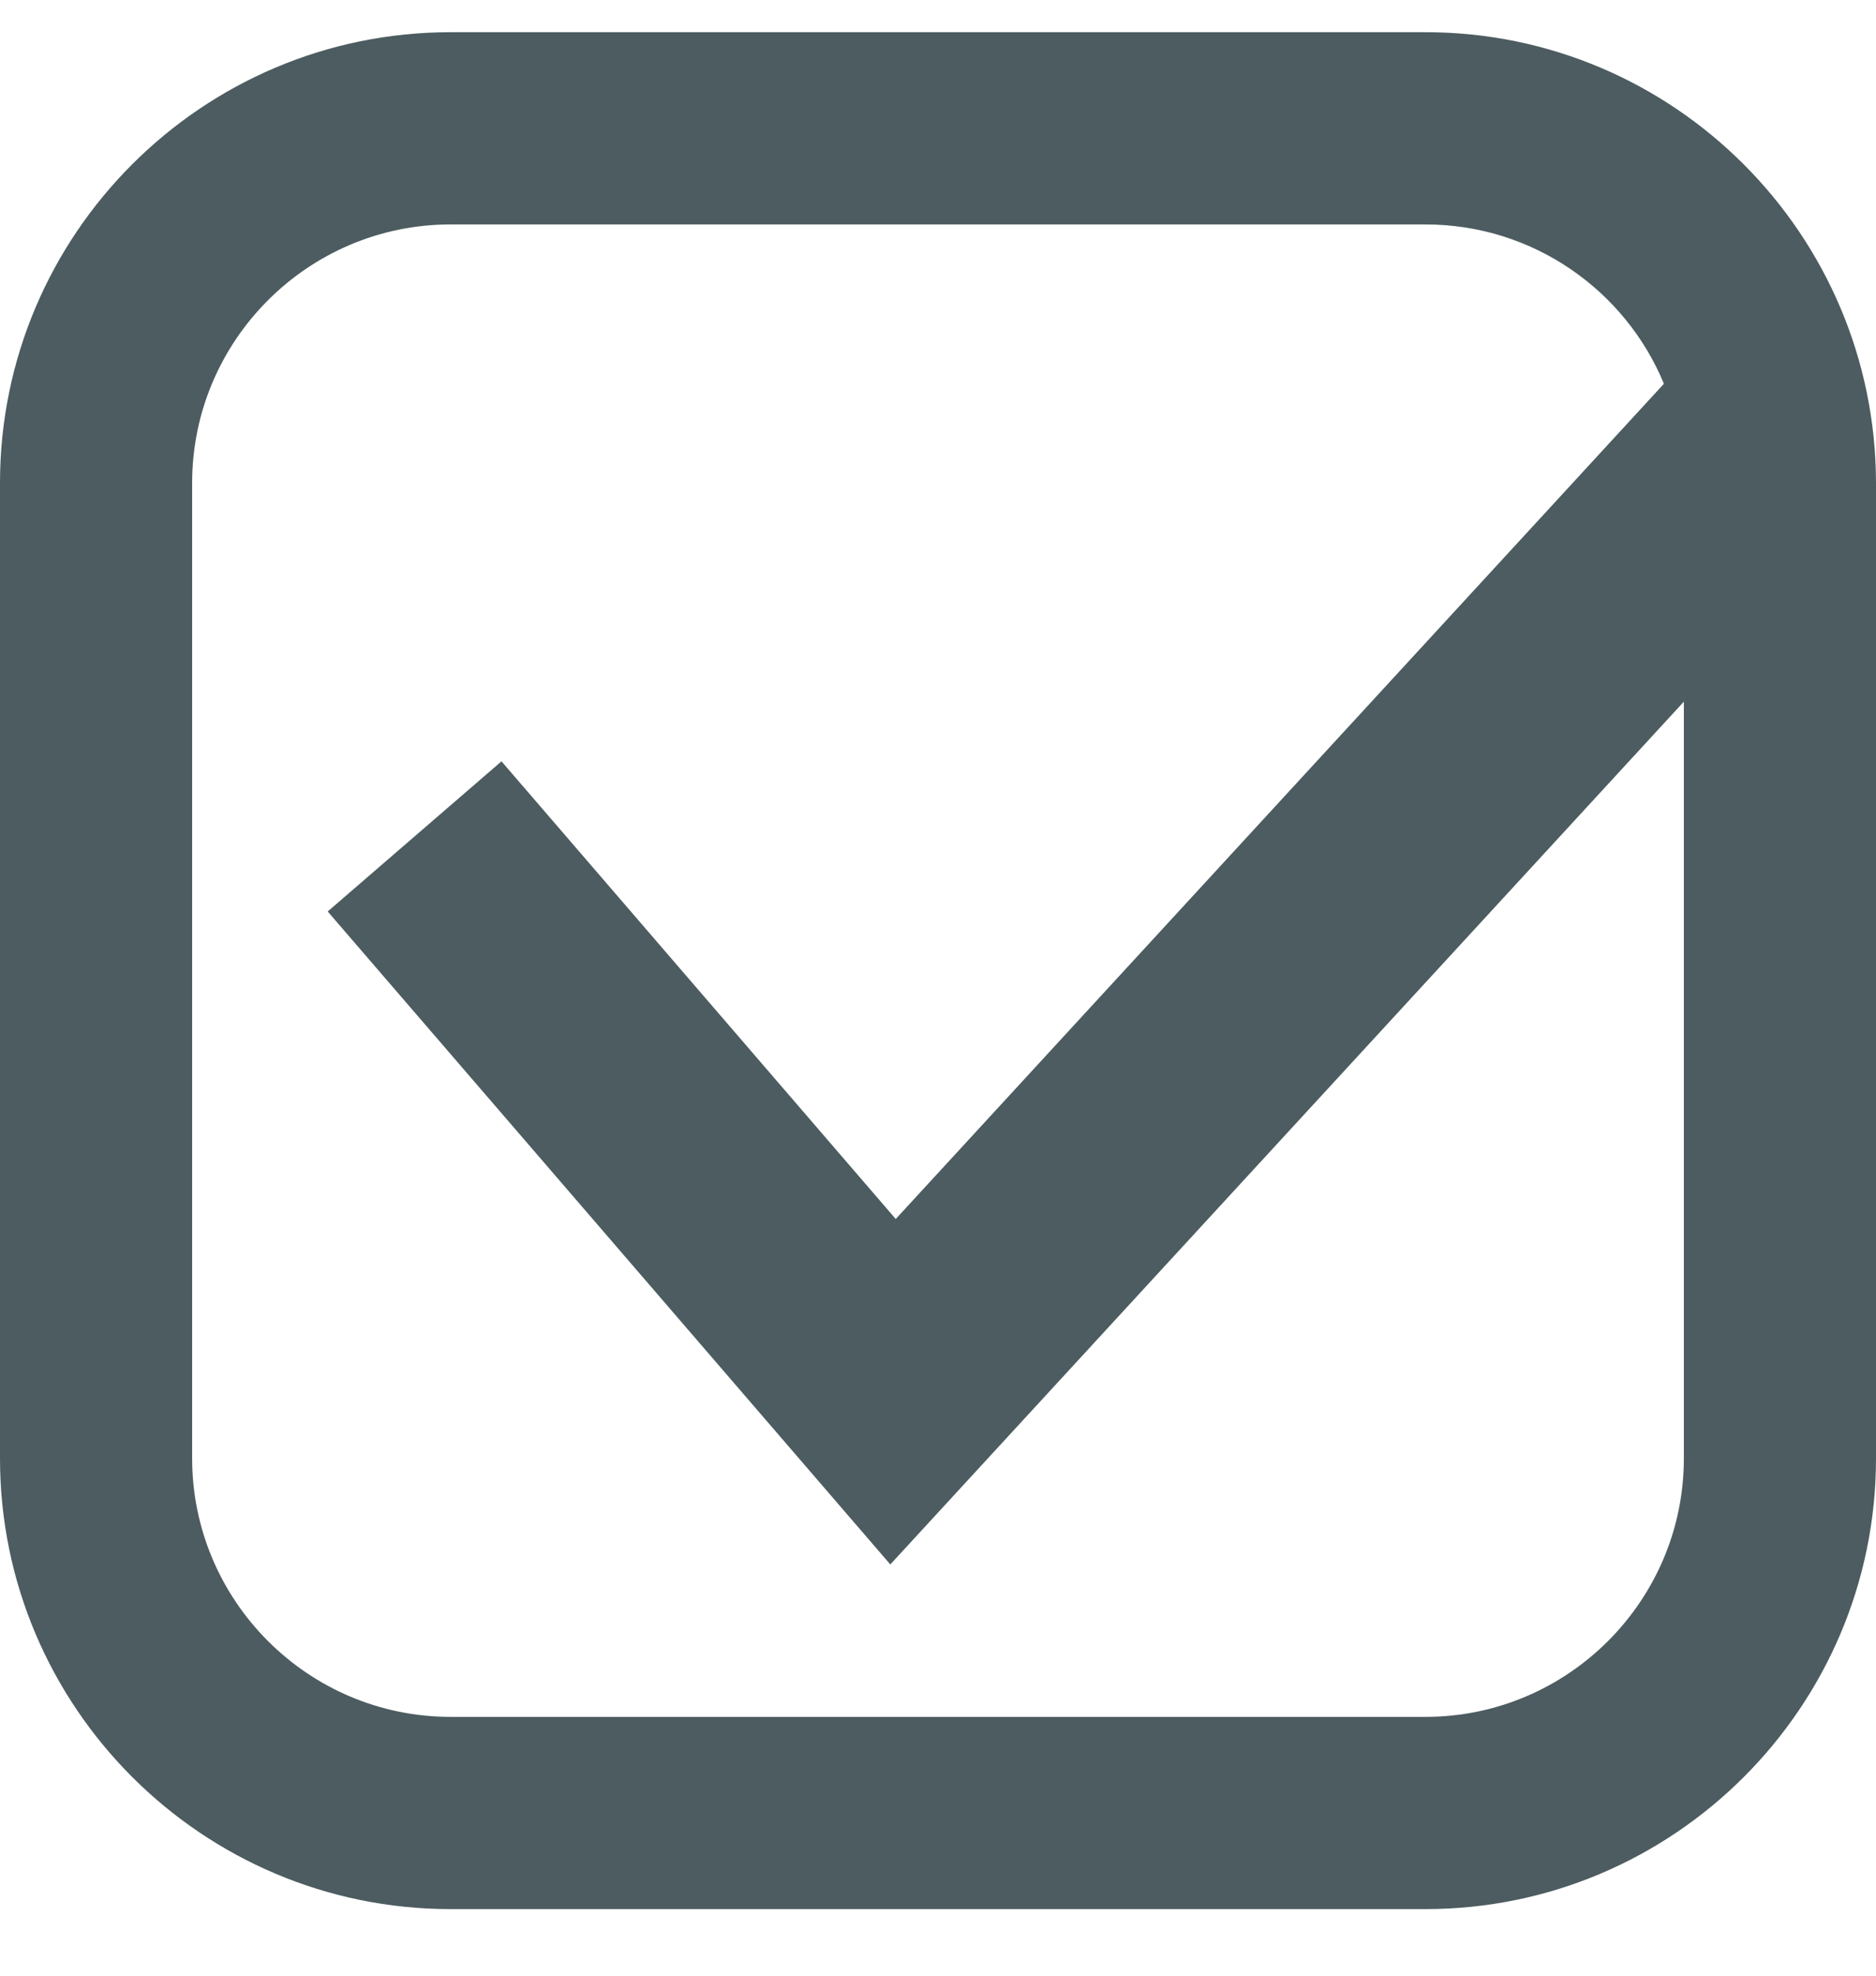 <svg width="19" height="20" viewBox="0 0 19 20" fill="none" xmlns="http://www.w3.org/2000/svg">
<path d="M14.437 0.326H4.563C2.047 0.326 0 2.373 0 4.889V14.763C0 17.279 2.047 19.326 4.563 19.326H14.437C16.953 19.326 19 17.279 19 14.763V4.889C18.996 2.373 16.953 0.326 14.437 0.326ZM14.437 17.38H4.563C3.121 17.38 1.946 16.205 1.946 14.763V4.889C1.946 3.447 3.121 2.272 4.563 2.272H14.437C15.526 2.272 16.461 2.939 16.852 3.885L9.072 12.34L5.079 7.707L3.319 9.227L9.017 15.837L17.054 7.103V14.763C17.054 16.205 15.879 17.38 14.437 17.38Z" fill="#4C5C60"/>
</svg>
